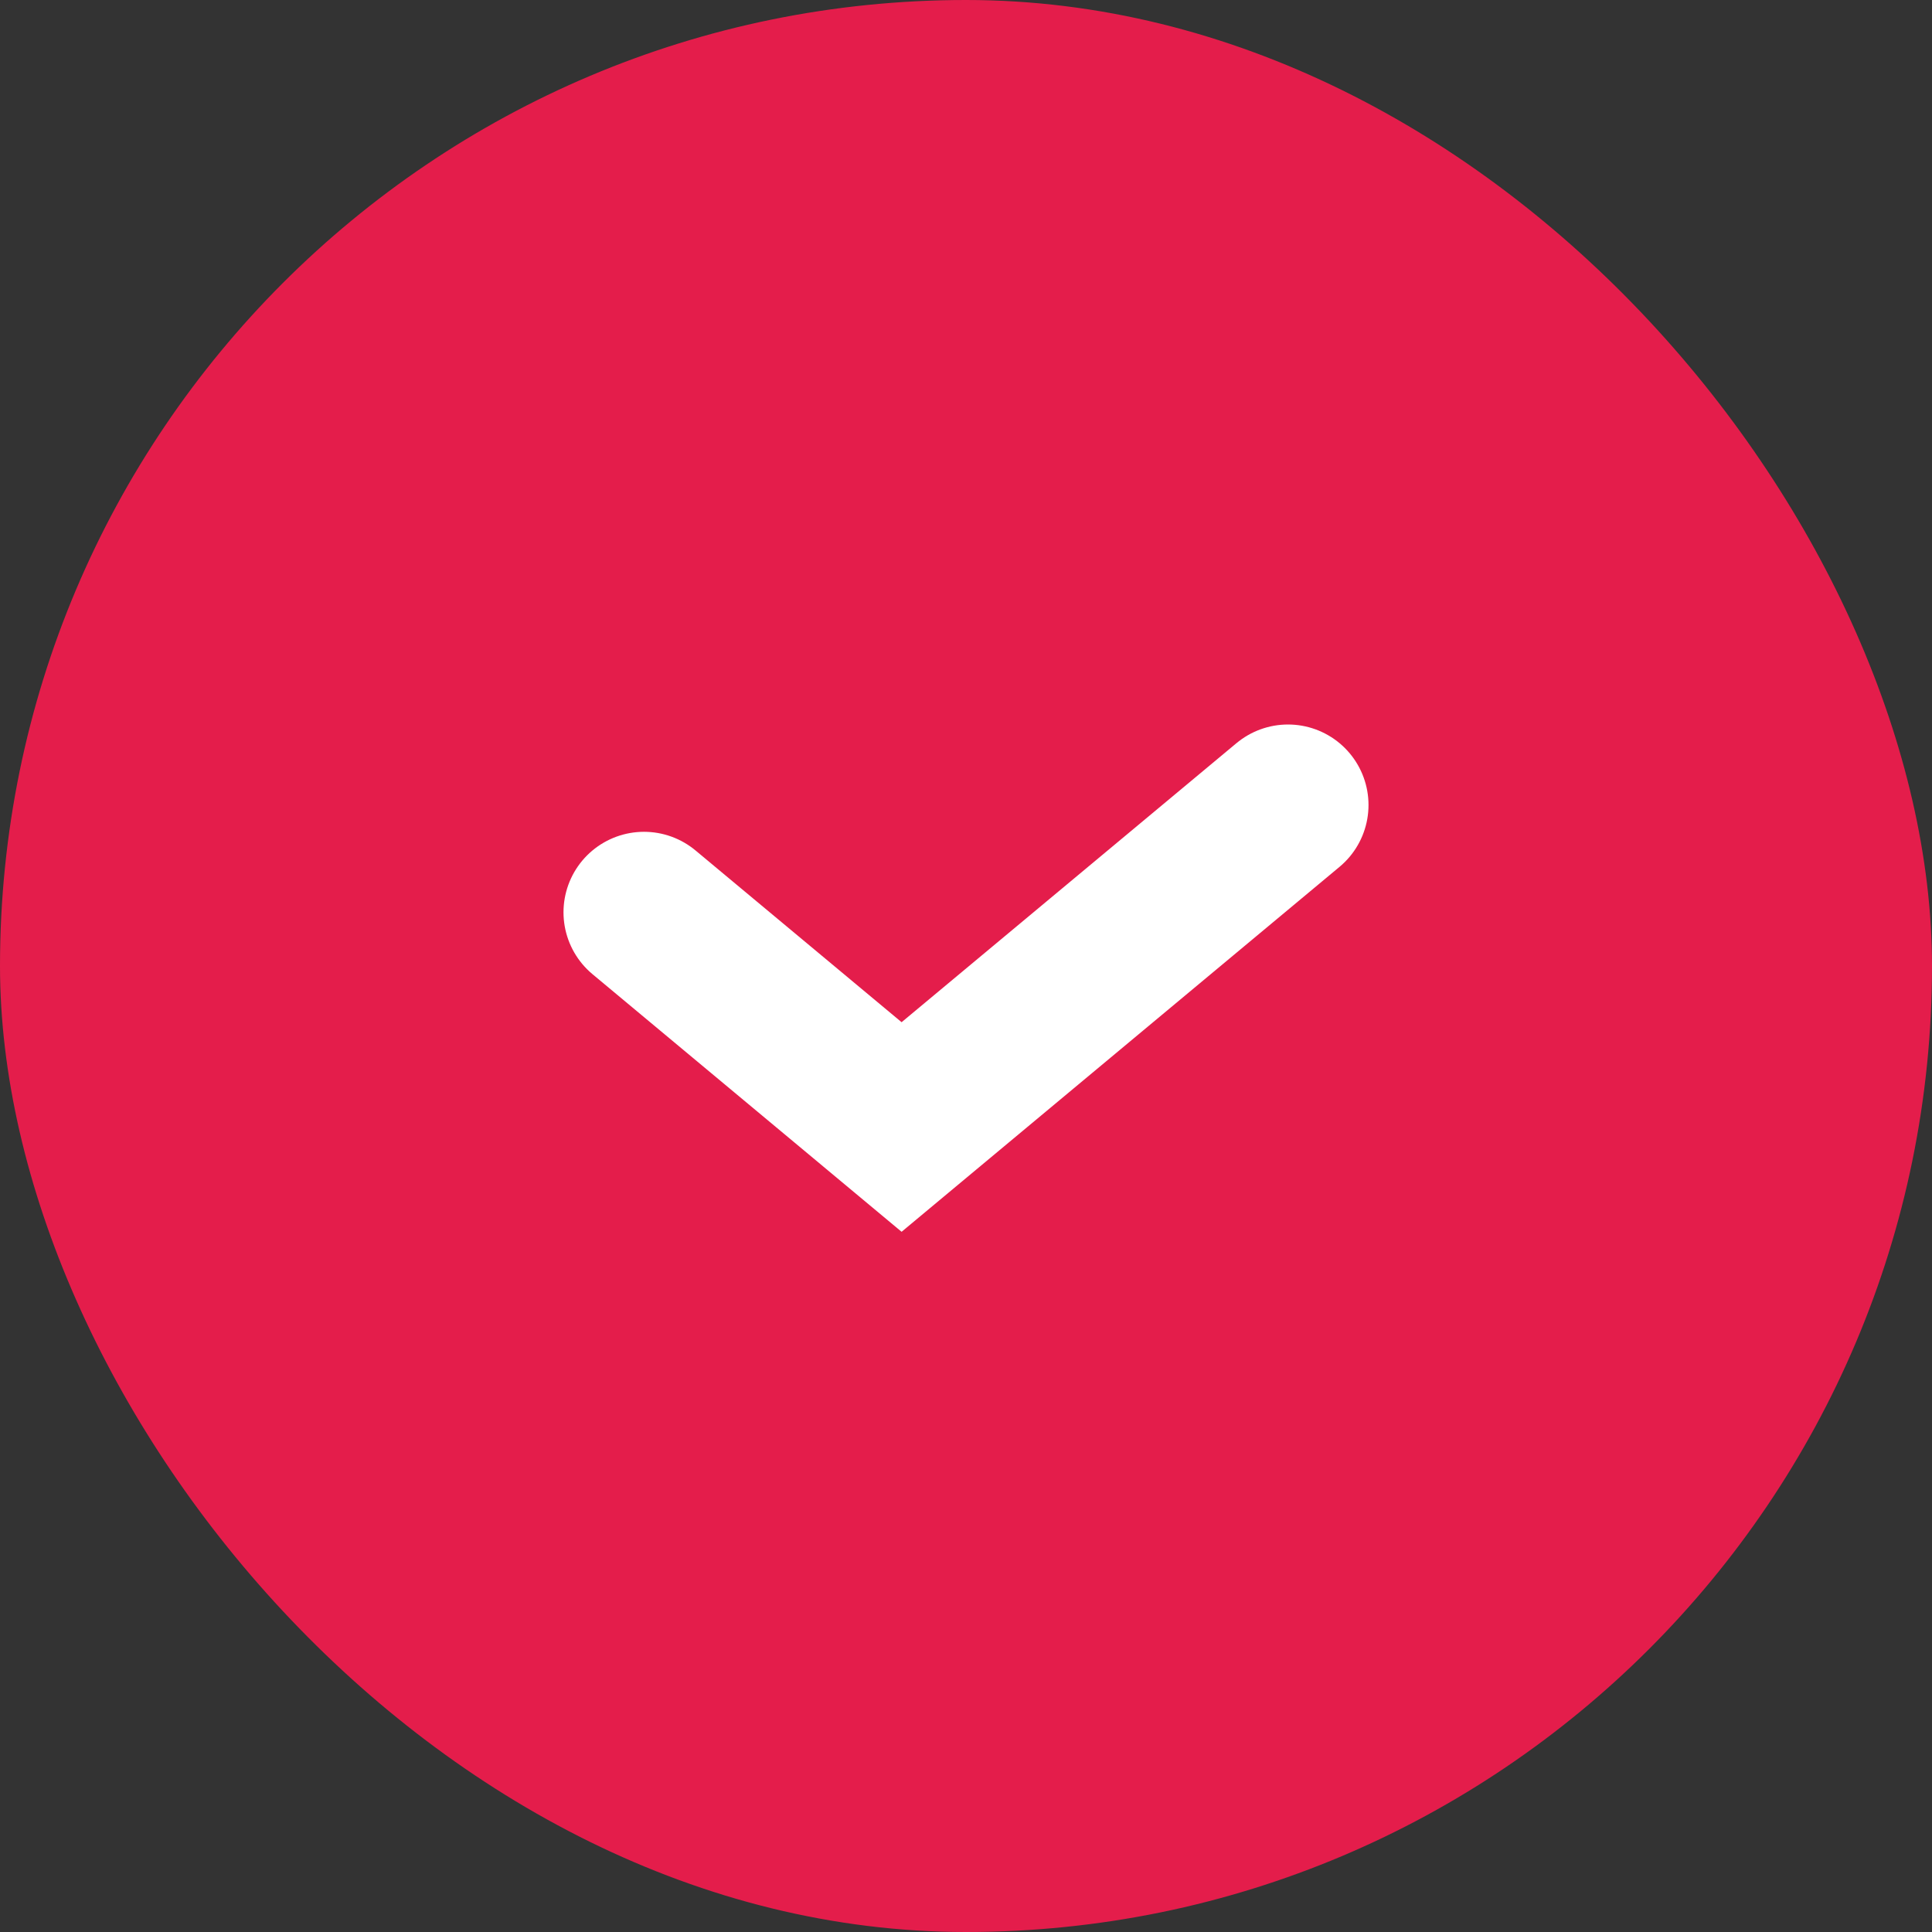 <svg width="24" height="24" viewBox="0 0 24 24" fill="none" xmlns="http://www.w3.org/2000/svg">
<rect x="0" y="0" width="24" height="24" fill="#333333" stroke="none"/>
<rect width="24" height="24" rx="12" fill="#E41D4B"/>
<path d="M8 11.333L11.2 14L16 10" stroke="white" stroke-width="2" stroke-linecap="round"/>
</svg>
